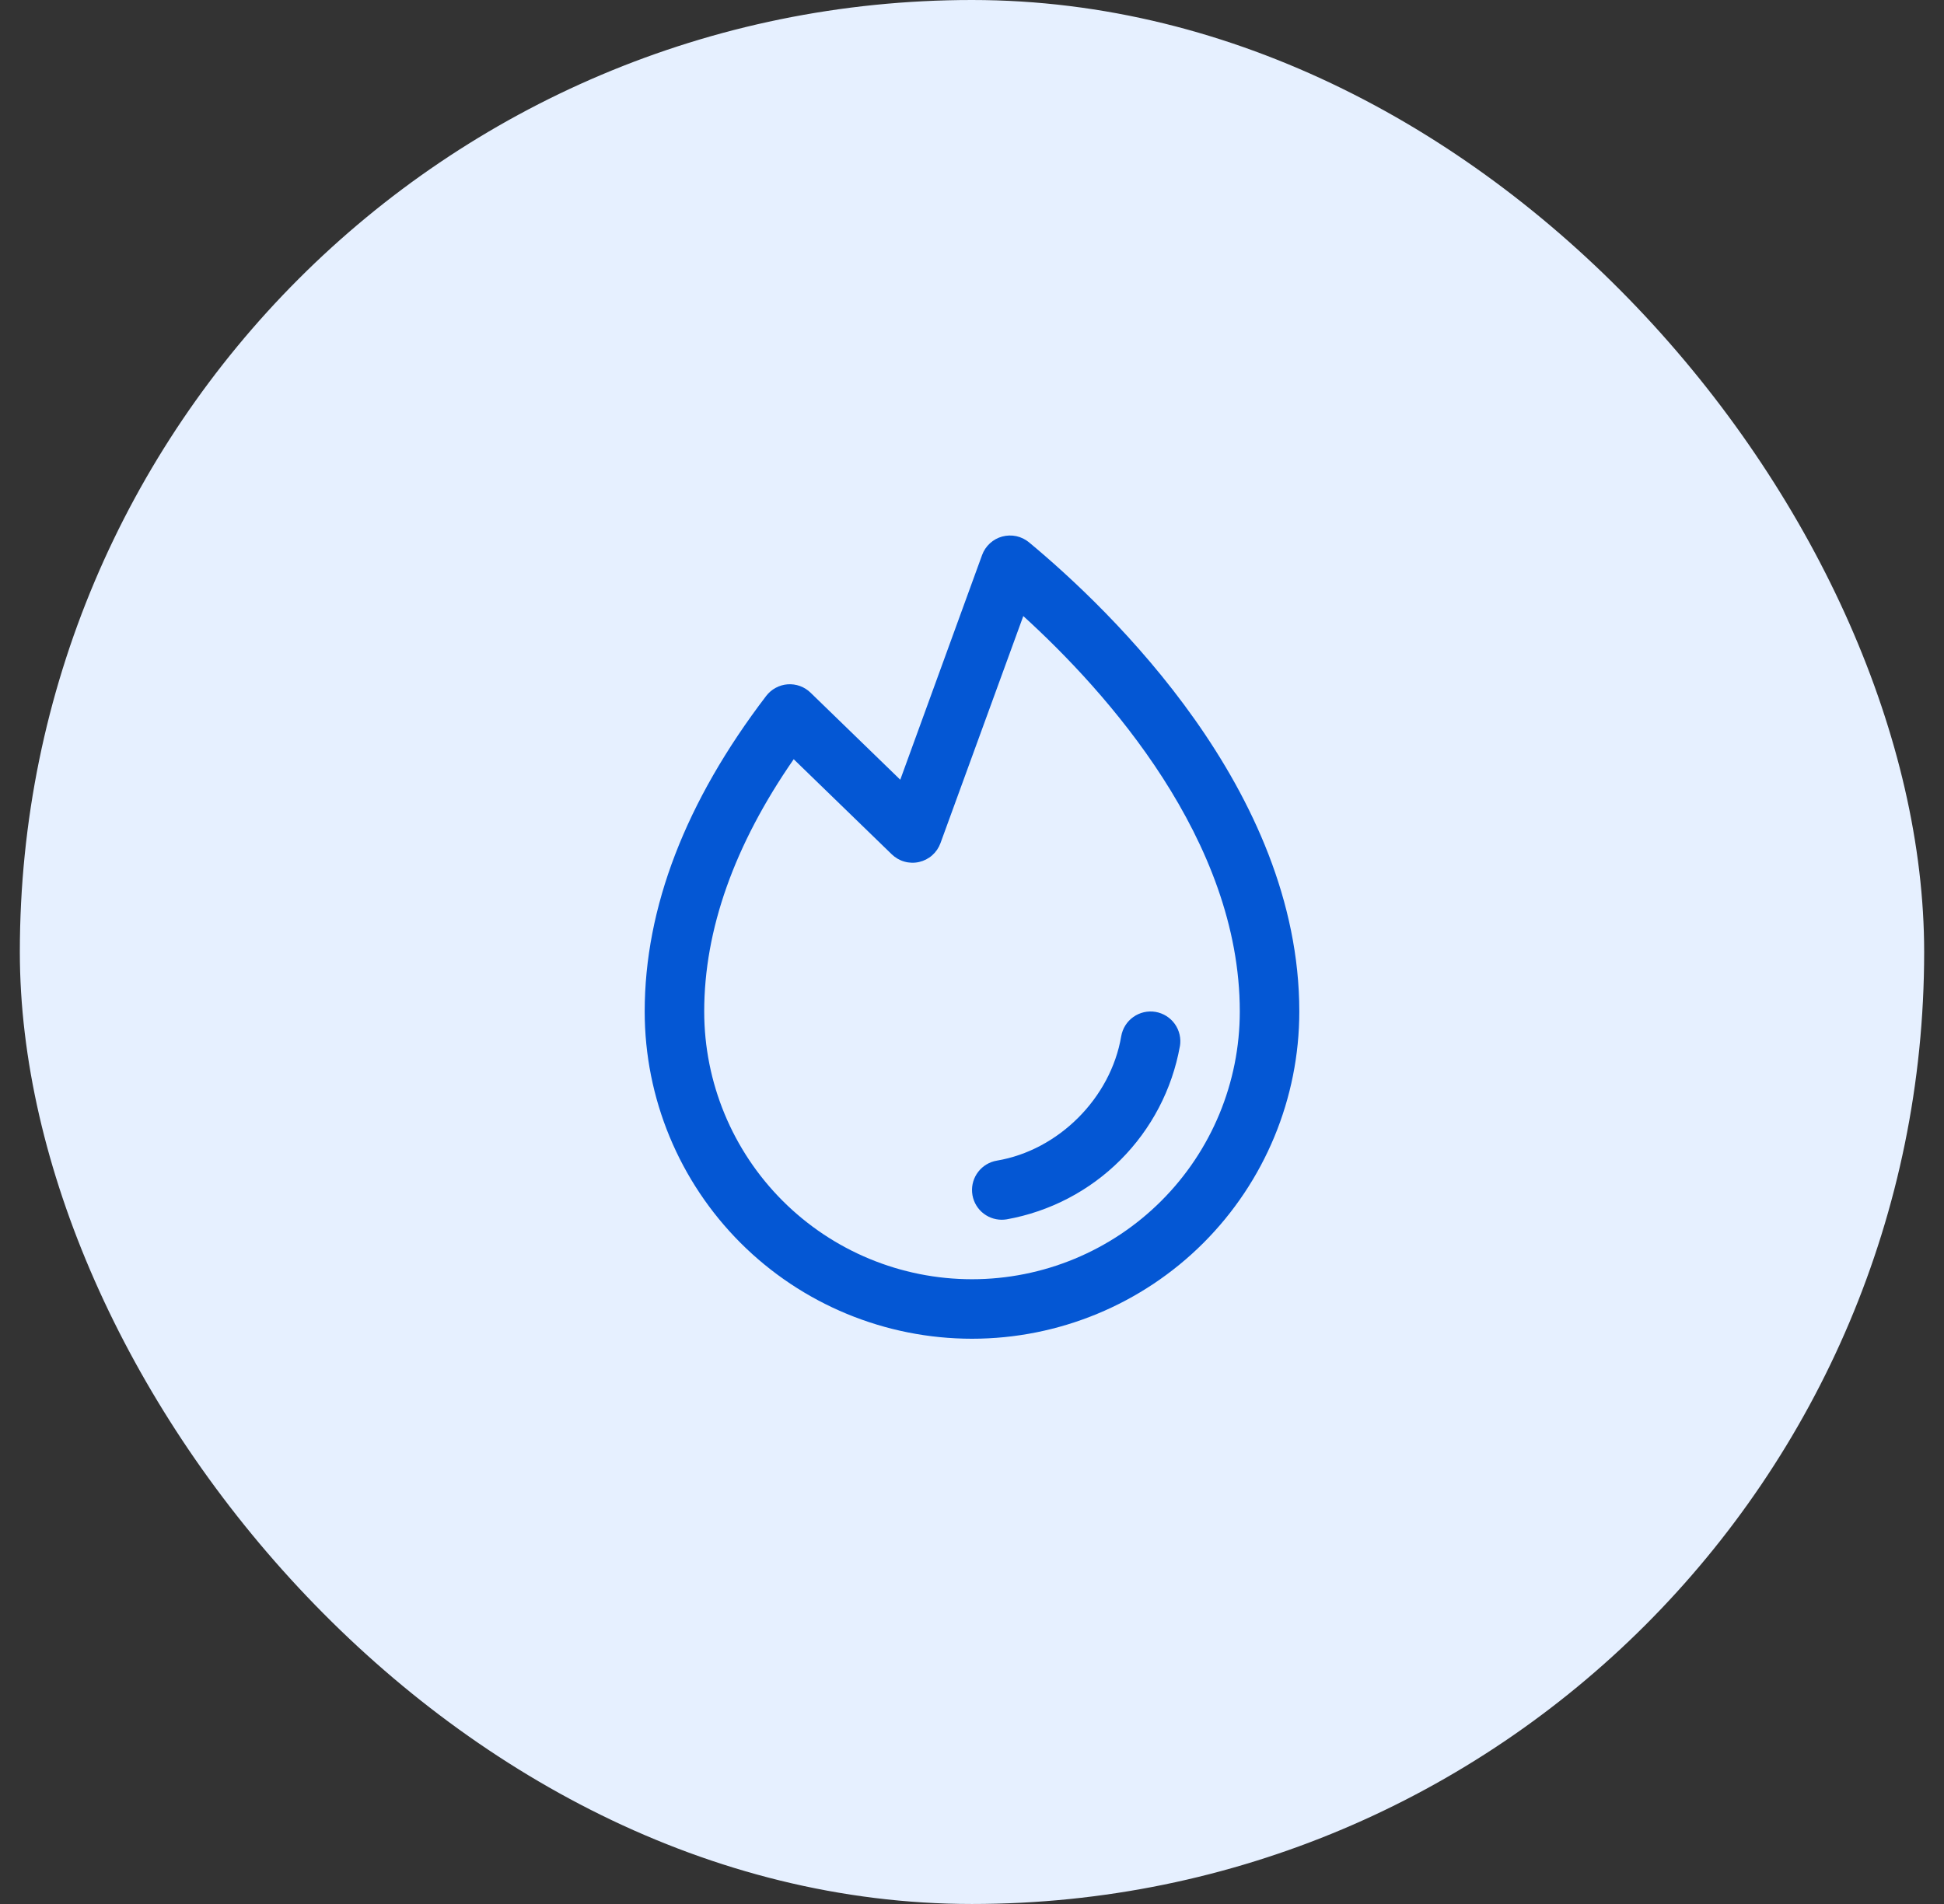 <svg width="49" height="48" viewBox="0 0 49 48" fill="none" xmlns="http://www.w3.org/2000/svg">
<rect x="0" y="0" width="49" height="48" fill="#333333" stroke="none"/>
<rect x="0.5" width="48" height="48" rx="24" fill="#E6F0FF"/>
<path d="M29.74 26.376C29.545 27.462 29.023 28.462 28.242 29.243C27.462 30.023 26.461 30.545 25.375 30.74C25.333 30.746 25.292 30.75 25.25 30.75C25.062 30.75 24.881 30.679 24.742 30.552C24.604 30.424 24.518 30.25 24.503 30.062C24.487 29.875 24.543 29.688 24.658 29.54C24.774 29.391 24.941 29.291 25.126 29.26C26.68 28.999 27.998 27.681 28.261 26.124C28.295 25.928 28.404 25.753 28.567 25.638C28.729 25.523 28.93 25.477 29.127 25.51C29.323 25.544 29.498 25.654 29.613 25.816C29.728 25.978 29.774 26.179 29.741 26.376H29.74ZM32.75 25.5C32.75 27.688 31.881 29.786 30.334 31.334C28.787 32.881 26.688 33.75 24.5 33.75C22.312 33.75 20.213 32.881 18.666 31.334C17.119 29.786 16.25 27.688 16.25 25.5C16.25 22.883 17.281 20.206 19.312 17.545C19.376 17.461 19.458 17.391 19.551 17.341C19.644 17.29 19.747 17.26 19.852 17.252C19.958 17.244 20.064 17.259 20.164 17.295C20.263 17.331 20.354 17.388 20.43 17.462L22.692 19.657L24.754 13.993C24.795 13.88 24.863 13.779 24.952 13.697C25.04 13.616 25.147 13.557 25.263 13.526C25.379 13.495 25.501 13.492 25.619 13.517C25.736 13.543 25.846 13.597 25.938 13.673C27.988 15.375 32.75 19.927 32.75 25.5ZM31.25 25.5C31.25 21.179 27.895 17.445 25.793 15.531L23.705 21.257C23.662 21.374 23.591 21.479 23.497 21.562C23.403 21.645 23.29 21.703 23.168 21.731C23.046 21.759 22.919 21.756 22.798 21.722C22.678 21.689 22.568 21.625 22.478 21.538L20.006 19.14C18.508 21.301 17.75 23.438 17.75 25.5C17.75 27.29 18.461 29.007 19.727 30.273C20.993 31.539 22.71 32.25 24.5 32.25C26.29 32.25 28.007 31.539 29.273 30.273C30.539 29.007 31.25 27.29 31.25 25.5Z" fill="#0457D4"/>
</svg>
